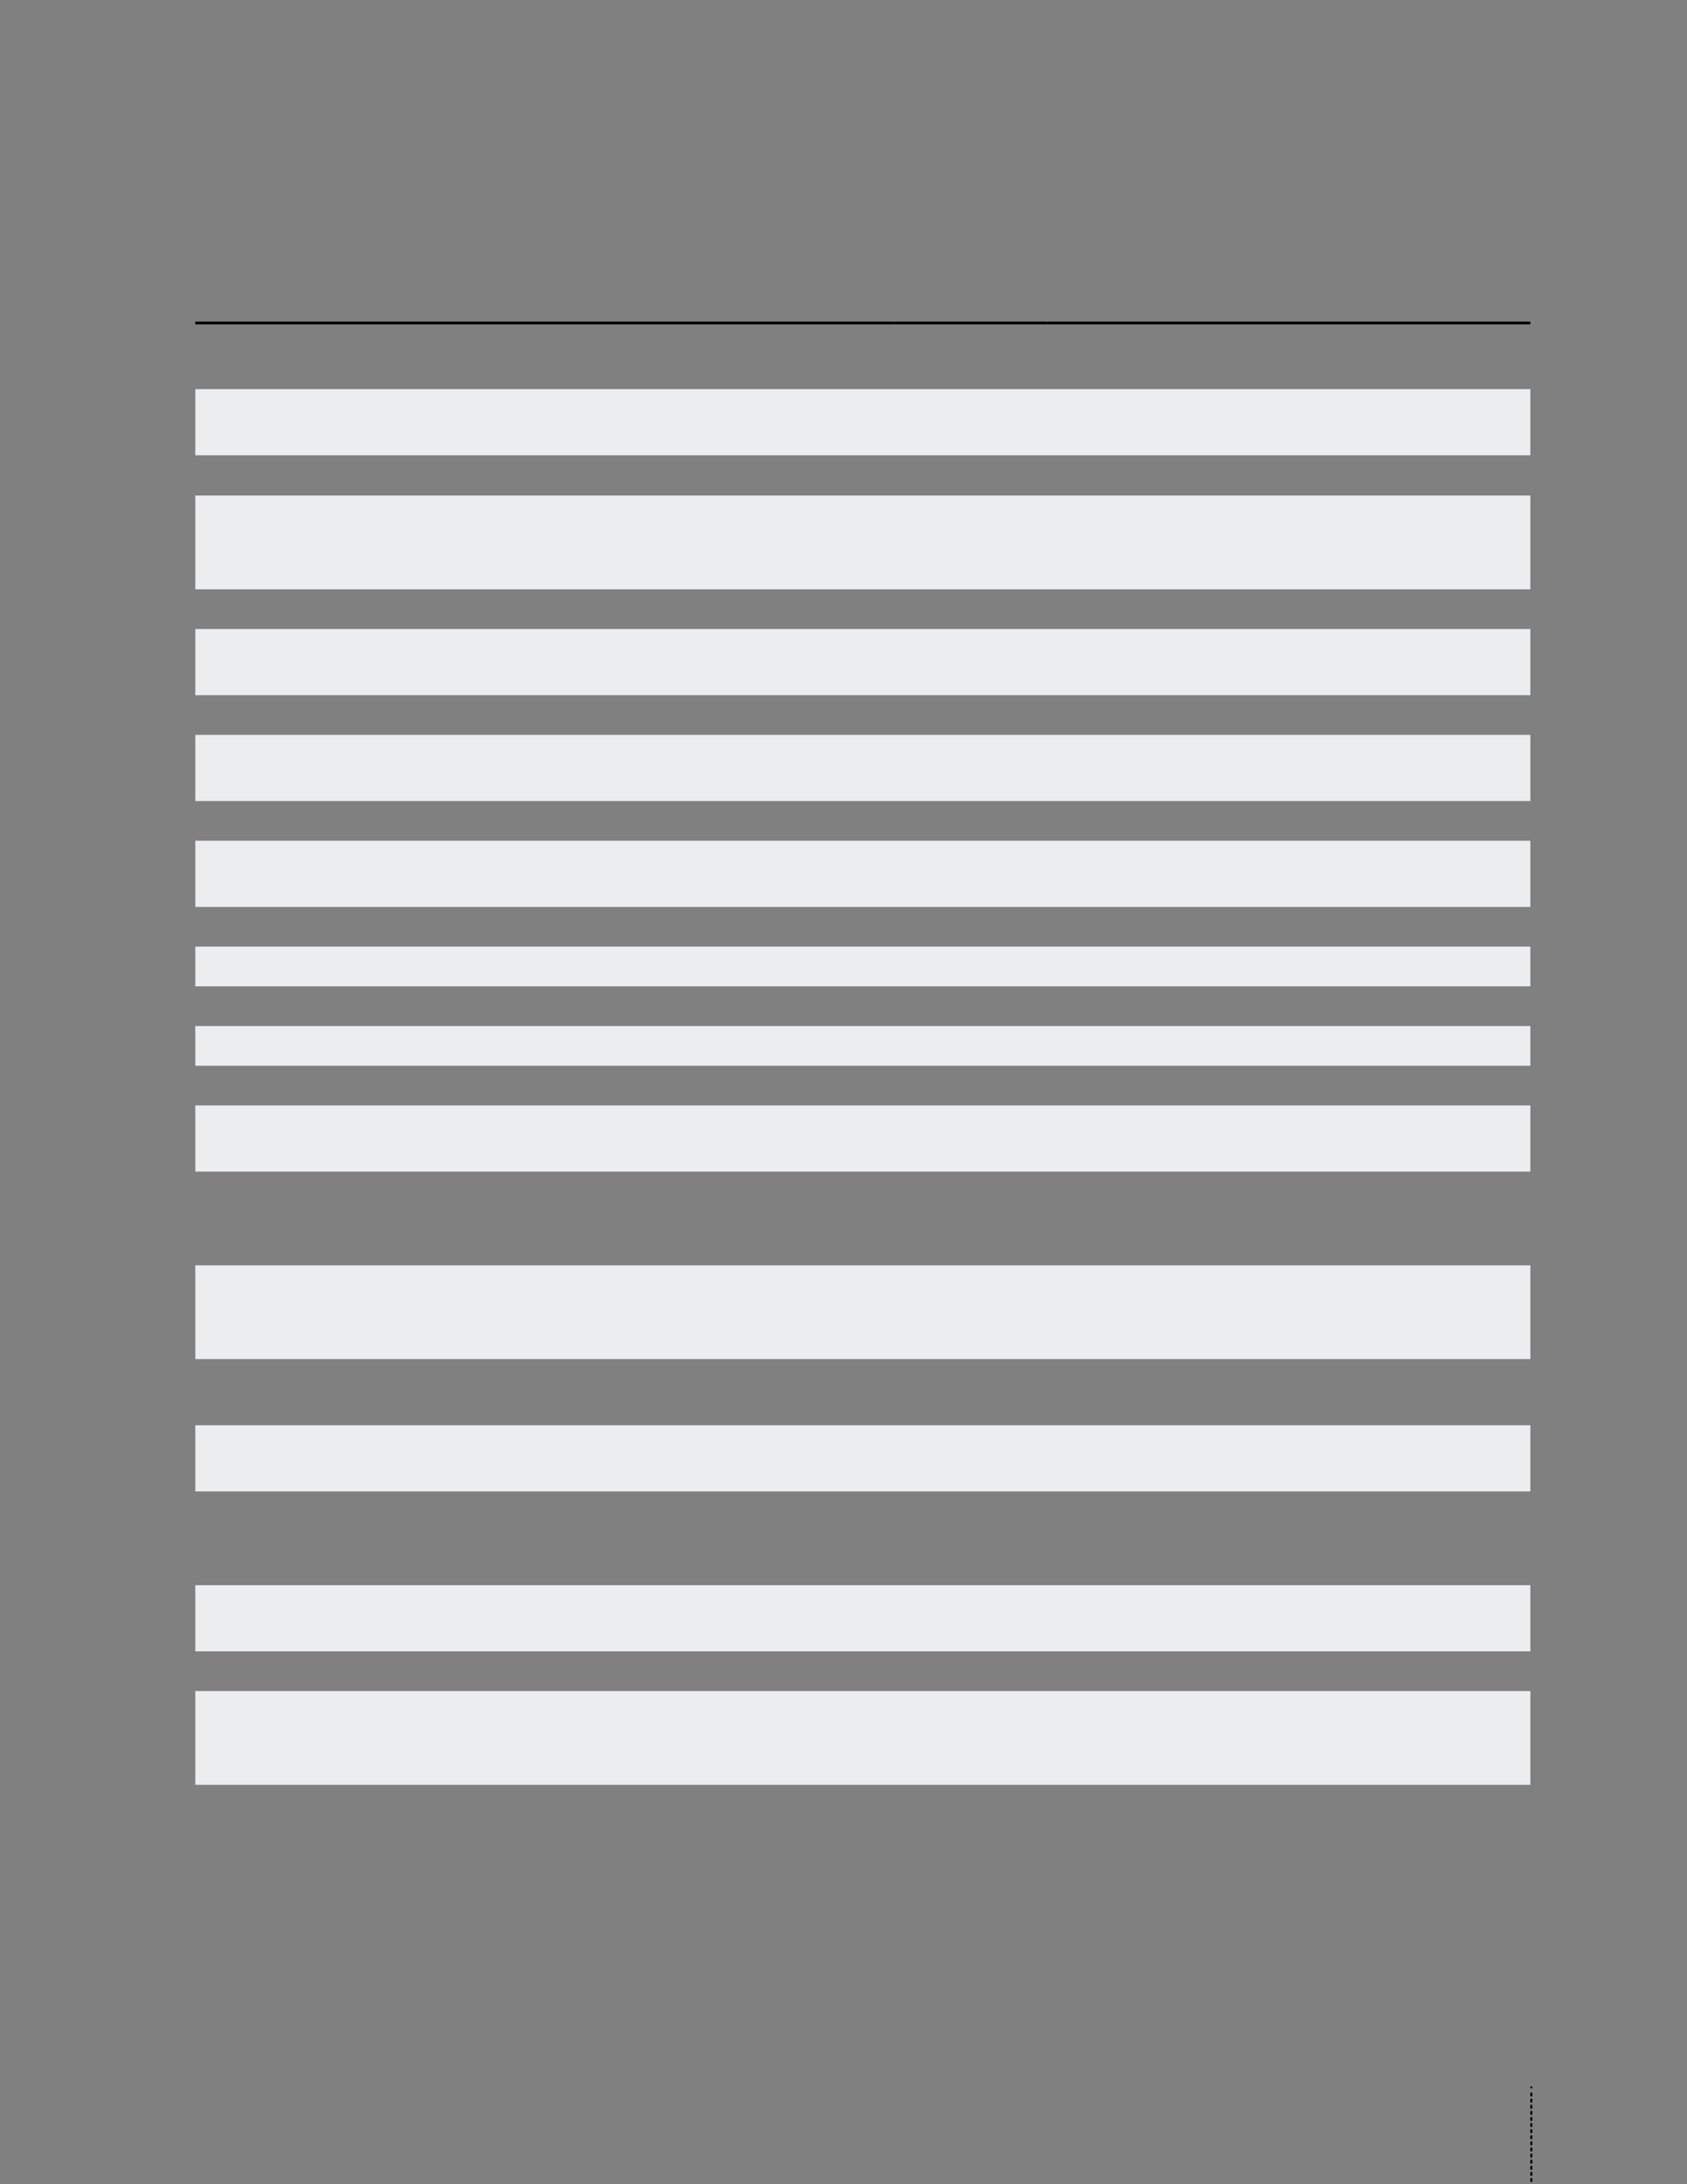 <svg xmlns="http://www.w3.org/2000/svg" xmlns:xlink="http://www.w3.org/1999/xlink" id="body_49" preserveAspectRatio="xMinYMin meet" viewBox="0 0 816 1056"><rect x="0" y="0" width="816" height="1056" fill="#808080" stroke="none"/><defs><clipPath id="1"><path id="" clip-rule="evenodd" transform="matrix(1 0 0 1 0 0)" d="M0 792L0 0L0 0L612 0L612 0L612 792L612 792L0 792z" /></clipPath><clipPath id="2"><path id="" clip-rule="evenodd" transform="matrix(1 0 0 1 0 0)" d="M0 0L612 0L612 0L612 792L612 792L0 792z" /></clipPath></defs><g transform="matrix(1.333 0 0 1.333 0 0)"><g clip-path="url(#1)"><path id="33" transform="matrix(1 0 0 -1 0 792)" d="M380.173 178.663L555.307 178.663L555.307 144.663L380.173 144.663zM324.331 178.663L380.174 178.663L380.174 144.663L324.331 144.663zM258.567 178.663L324.331 178.663L324.331 144.663L258.567 144.663zM204.709 178.663L258.567 178.663L258.567 144.663L204.709 144.663zM151.843 178.663L204.709 178.663L204.709 144.663L151.843 144.663zM70.866 178.663L151.842 178.663L151.842 144.663L70.866 144.663zM380.173 217.063L555.307 217.063L555.307 193.063L380.173 193.063zM324.331 217.063L380.174 217.063L380.174 193.063L324.331 193.063zM258.567 217.063L324.331 217.063L324.331 193.063L258.567 193.063zM204.709 217.063L258.567 217.063L258.567 193.063L204.709 193.063zM151.843 217.063L204.709 217.063L204.709 193.063L151.843 193.063zM70.866 217.063L151.842 217.063L151.842 193.063L70.866 193.063zM380.173 275.063L555.307 275.063L555.307 251.063L380.173 251.063zM324.331 275.063L380.174 275.063L380.174 251.063L324.331 251.063zM258.567 275.063L324.331 275.063L324.331 251.063L258.567 251.063zM204.709 275.063L258.567 275.063L258.567 251.063L204.709 251.063zM151.843 275.063L204.709 275.063L204.709 251.063L151.843 251.063zM70.866 275.063L151.842 275.063L151.842 251.063L70.866 251.063zM380.173 333.063L555.307 333.063L555.307 299.063L380.173 299.063zM324.331 333.063L380.174 333.063L380.174 299.063L324.331 299.063zM258.567 333.063L324.331 333.063L324.331 299.063L258.567 299.063zM204.709 333.063L258.567 333.063L258.567 299.063L204.709 299.063zM151.843 333.063L204.709 333.063L204.709 299.063L151.843 299.063zM70.866 333.063L151.842 333.063L151.842 299.063L70.866 299.063zM380.173 391.063L555.307 391.063L555.307 367.063L380.173 367.063zM324.331 391.063L380.174 391.063L380.174 367.063L324.331 367.063zM258.567 391.063L324.331 391.063L324.331 367.063L258.567 367.063zM204.709 391.063L258.567 391.063L258.567 367.063L204.709 367.063zM151.843 391.063L204.709 391.063L204.709 367.063L151.843 367.063zM70.866 391.063L151.842 391.063L151.842 367.063L70.866 367.063zM380.173 419.863L555.307 419.863L555.307 405.463L380.173 405.463zM324.331 419.863L380.174 419.863L380.174 405.463L324.331 405.463zM258.567 419.863L324.331 419.863L324.331 405.463L258.567 405.463zM204.709 419.863L258.567 419.863L258.567 405.463L204.709 405.463zM151.843 419.863L204.709 419.863L204.709 405.463L151.843 405.463zM70.866 419.863L151.842 419.863L151.842 405.463L70.866 405.463zM380.173 448.663L555.307 448.663L555.307 434.263L380.173 434.263zM324.331 448.663L380.174 448.663L380.174 434.263L324.331 434.263zM258.567 448.663L324.331 448.663L324.331 434.263L258.567 434.263zM204.709 448.663L258.567 448.663L258.567 434.263L204.709 434.263zM151.843 448.663L204.709 448.663L204.709 434.263L151.843 434.263zM70.866 448.663L151.842 448.663L151.842 434.263L70.866 434.263zM380.173 487.063L555.307 487.063L555.307 463.063L380.173 463.063zM324.331 487.063L380.174 487.063L380.174 463.063L324.331 463.063zM258.567 487.063L324.331 487.063L324.331 463.063L258.567 463.063zM204.709 487.063L258.567 487.063L258.567 463.063L204.709 463.063zM151.843 487.063L204.709 487.063L204.709 463.063L151.843 463.063zM70.866 487.063L151.842 487.063L151.842 463.063L70.866 463.063zM380.173 525.463L555.307 525.463L555.307 501.463L380.173 501.463zM324.331 525.463L380.174 525.463L380.174 501.463L324.331 501.463zM258.567 525.463L324.331 525.463L324.331 501.463L258.567 501.463zM204.709 525.463L258.567 525.463L258.567 501.463L204.709 501.463zM151.843 525.463L204.709 525.463L204.709 501.463L151.843 501.463zM70.866 525.463L151.842 525.463L151.842 501.463L70.866 501.463zM380.173 563.863L555.307 563.863L555.307 539.863L380.173 539.863zM324.331 563.863L380.174 563.863L380.174 539.863L324.331 539.863zM258.567 563.863L324.331 563.863L324.331 539.863L258.567 539.863zM204.709 563.863L258.567 563.863L258.567 539.863L204.709 539.863zM151.843 563.863L204.709 563.863L204.709 539.863L151.843 539.863zM70.866 563.863L151.842 563.863L151.842 539.863L70.866 539.863zM380.173 612.263L555.307 612.263L555.307 578.263L380.173 578.263zM324.331 612.263L380.174 612.263L380.174 578.263L324.331 578.263zM258.567 612.263L324.331 612.263L324.331 578.263L258.567 578.263zM204.709 612.263L258.567 612.263L258.567 578.263L204.709 578.263zM151.843 612.263L204.709 612.263L204.709 578.263L151.843 578.263zM70.866 612.263L151.842 612.263L151.842 578.263L70.866 578.263zM380.173 650.857L555.307 650.857L555.307 626.857L380.173 626.857zM324.331 650.857L380.174 650.857L380.174 626.857L324.331 626.857zM258.567 650.857L324.331 650.857L324.331 626.857L258.567 626.857zM204.709 650.857L258.567 650.857L258.567 626.857L204.709 626.857zM151.843 650.857L204.709 650.857L204.709 626.857L151.843 626.857zM70.866 650.857L151.842 650.857L151.842 626.857L70.866 626.857z" stroke="none" fill="#ECEDEE" fill-rule="nonzero" /><path id="34" transform="matrix(1 0 0 -1 0 792)" d="M70.866 674.857L151.842 674.857" stroke="#000000" stroke-width="1" fill="none" /><path id="35" transform="matrix(1 0 0 -1 0 792)" d="M151.843 674.857L204.708 674.857" stroke="#000000" stroke-width="1" fill="none" /><path id="36" transform="matrix(1 0 0 -1 0 792)" d="M204.709 674.857L258.567 674.857" stroke="#000000" stroke-width="1" fill="none" /><path id="37" transform="matrix(1 0 0 -1 0 792)" d="M258.567 674.857L324.331 674.857" stroke="#000000" stroke-width="1" fill="none" /><path id="38" transform="matrix(1 0 0 -1 0 792)" d="M324.331 674.857L380.174 674.857" stroke="#000000" stroke-width="1" fill="none" /><path id="39" transform="matrix(1 0 0 -1 0 792)" d="M380.173 674.857L555.307 674.857" stroke="#000000" stroke-width="1" fill="none" /><g clip-path="url(#2)"><path id="2140" transform="matrix(1 0 0 -1 0 792)" d="M555.661 32.702L555.661 -12.691" stroke="#000000" stroke-width="0.75" stroke-linecap="round" stroke-dasharray="0.75,1.464" fill="none" /><path id="2141" transform="matrix(1 0 0 -1 0 792)" d="M555.661 -13.799L555.661 -13.799M555.661 34.916L555.661 34.916" stroke="#000000" stroke-width="0.75" stroke-linecap="round" fill="none" /></g></g></g></svg>